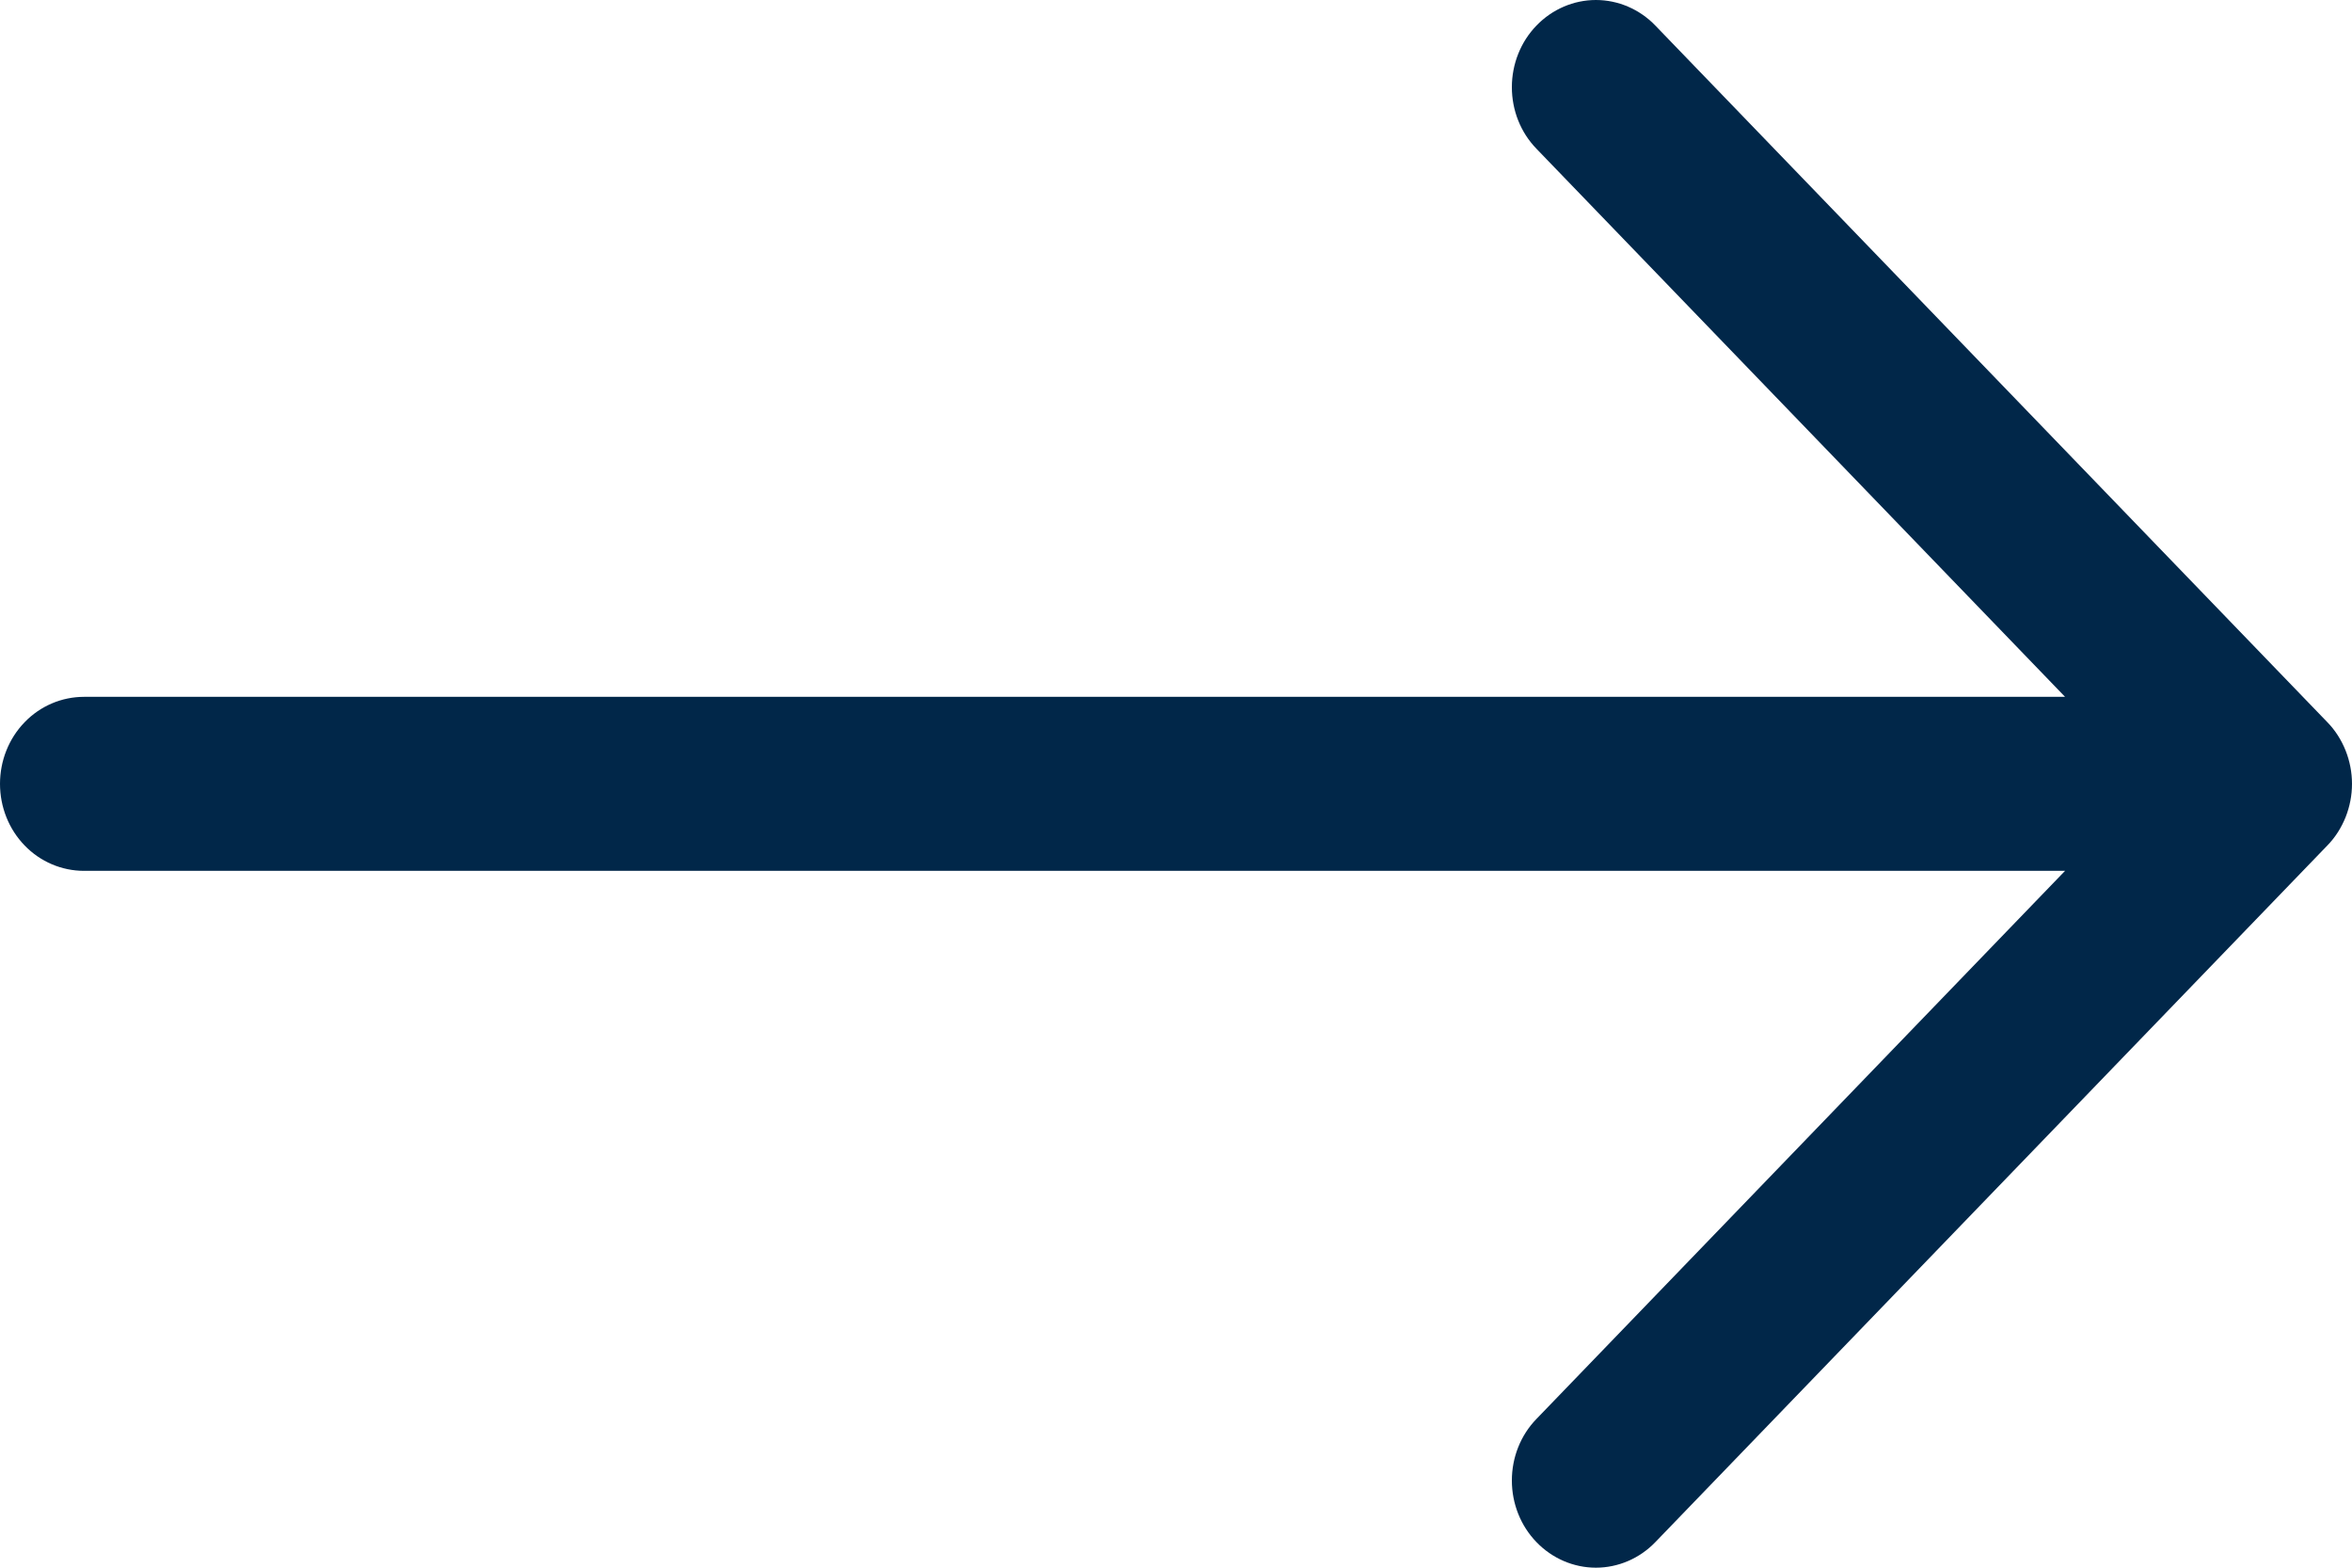 <svg width="15" height="10" viewBox="0 0 15 10" fill="none" xmlns="http://www.w3.org/2000/svg">
<path fill-rule="evenodd" clip-rule="evenodd" d="M0 5C0 4.853 0.056 4.711 0.157 4.607C0.257 4.503 0.394 4.445 0.536 4.445H13.17L9.799 0.949C9.698 0.845 9.642 0.704 9.642 0.556C9.642 0.409 9.698 0.267 9.799 0.163C9.899 0.059 10.036 3.47541e-09 10.178 0C10.32 -3.47541e-09 10.457 0.059 10.557 0.163L14.843 4.607C14.893 4.658 14.932 4.72 14.959 4.787C14.986 4.855 15 4.927 15 5C15 5.073 14.986 5.145 14.959 5.213C14.932 5.28 14.893 5.342 14.843 5.393L10.557 9.837C10.457 9.941 10.32 10 10.178 10C10.036 10 9.899 9.941 9.799 9.837C9.698 9.733 9.642 9.591 9.642 9.444C9.642 9.296 9.698 9.155 9.799 9.051L13.17 5.555H0.536C0.394 5.555 0.257 5.497 0.157 5.393C0.056 5.289 0 5.147 0 5Z" fill="#012749"/>
</svg>
